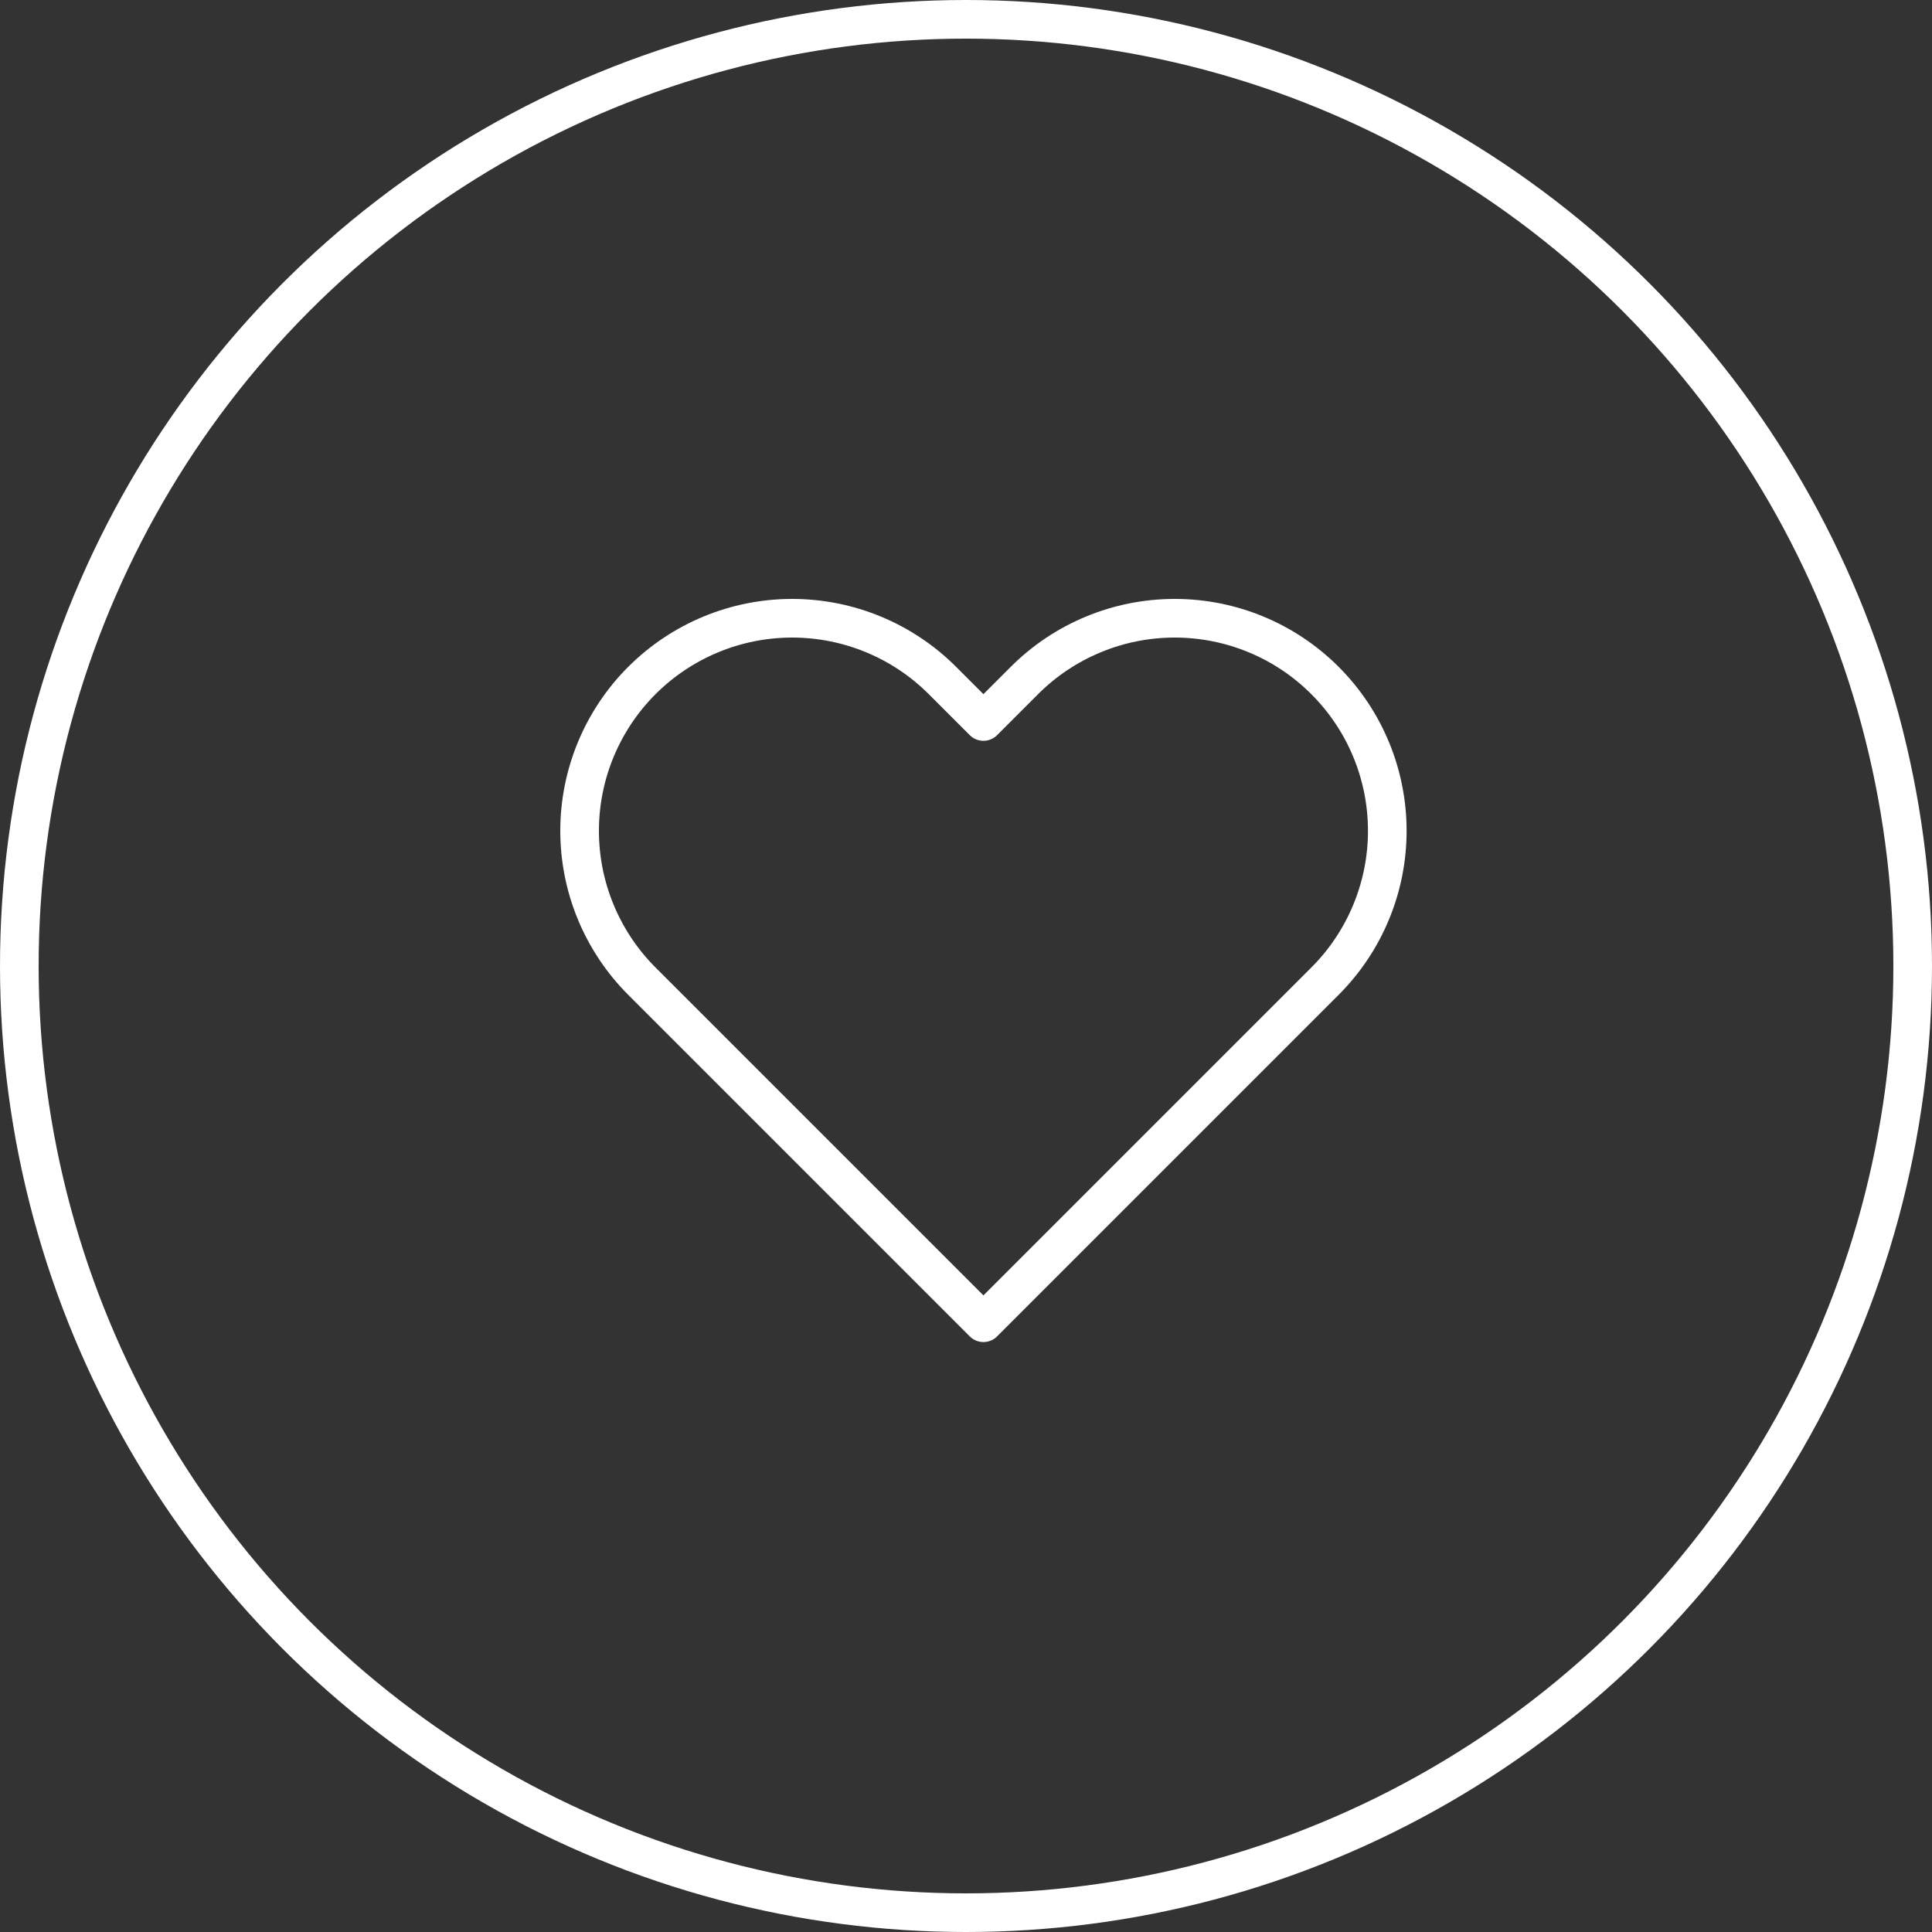 <svg width="50" height="50" viewBox="0 0 50 50" fill="none" xmlns="http://www.w3.org/2000/svg">
<rect x="0" y="0" width="50" height="50" fill="#333333" stroke="none"/>
<circle cx="25" cy="25" r="24.5" stroke="white"/>
<path d="M34.291 17.612C33.781 17.101 33.174 16.695 32.507 16.419C31.839 16.142 31.124 16 30.401 16C29.679 16 28.963 16.142 28.296 16.419C27.628 16.695 27.022 17.101 26.511 17.612L25.451 18.672L24.391 17.612C23.36 16.58 21.96 16 20.501 16C19.042 16 17.643 16.58 16.611 17.612C15.58 18.643 15 20.043 15 21.502C15 22.961 15.58 24.36 16.611 25.392L17.671 26.452L25.451 34.232L33.231 26.452L34.291 25.392C34.802 24.881 35.208 24.275 35.484 23.607C35.761 22.94 35.903 22.224 35.903 21.502C35.903 20.779 35.761 20.064 35.484 19.396C35.208 18.729 34.802 18.123 34.291 17.612V17.612Z" stroke="white" stroke-linecap="round" stroke-linejoin="round"/>
</svg>
